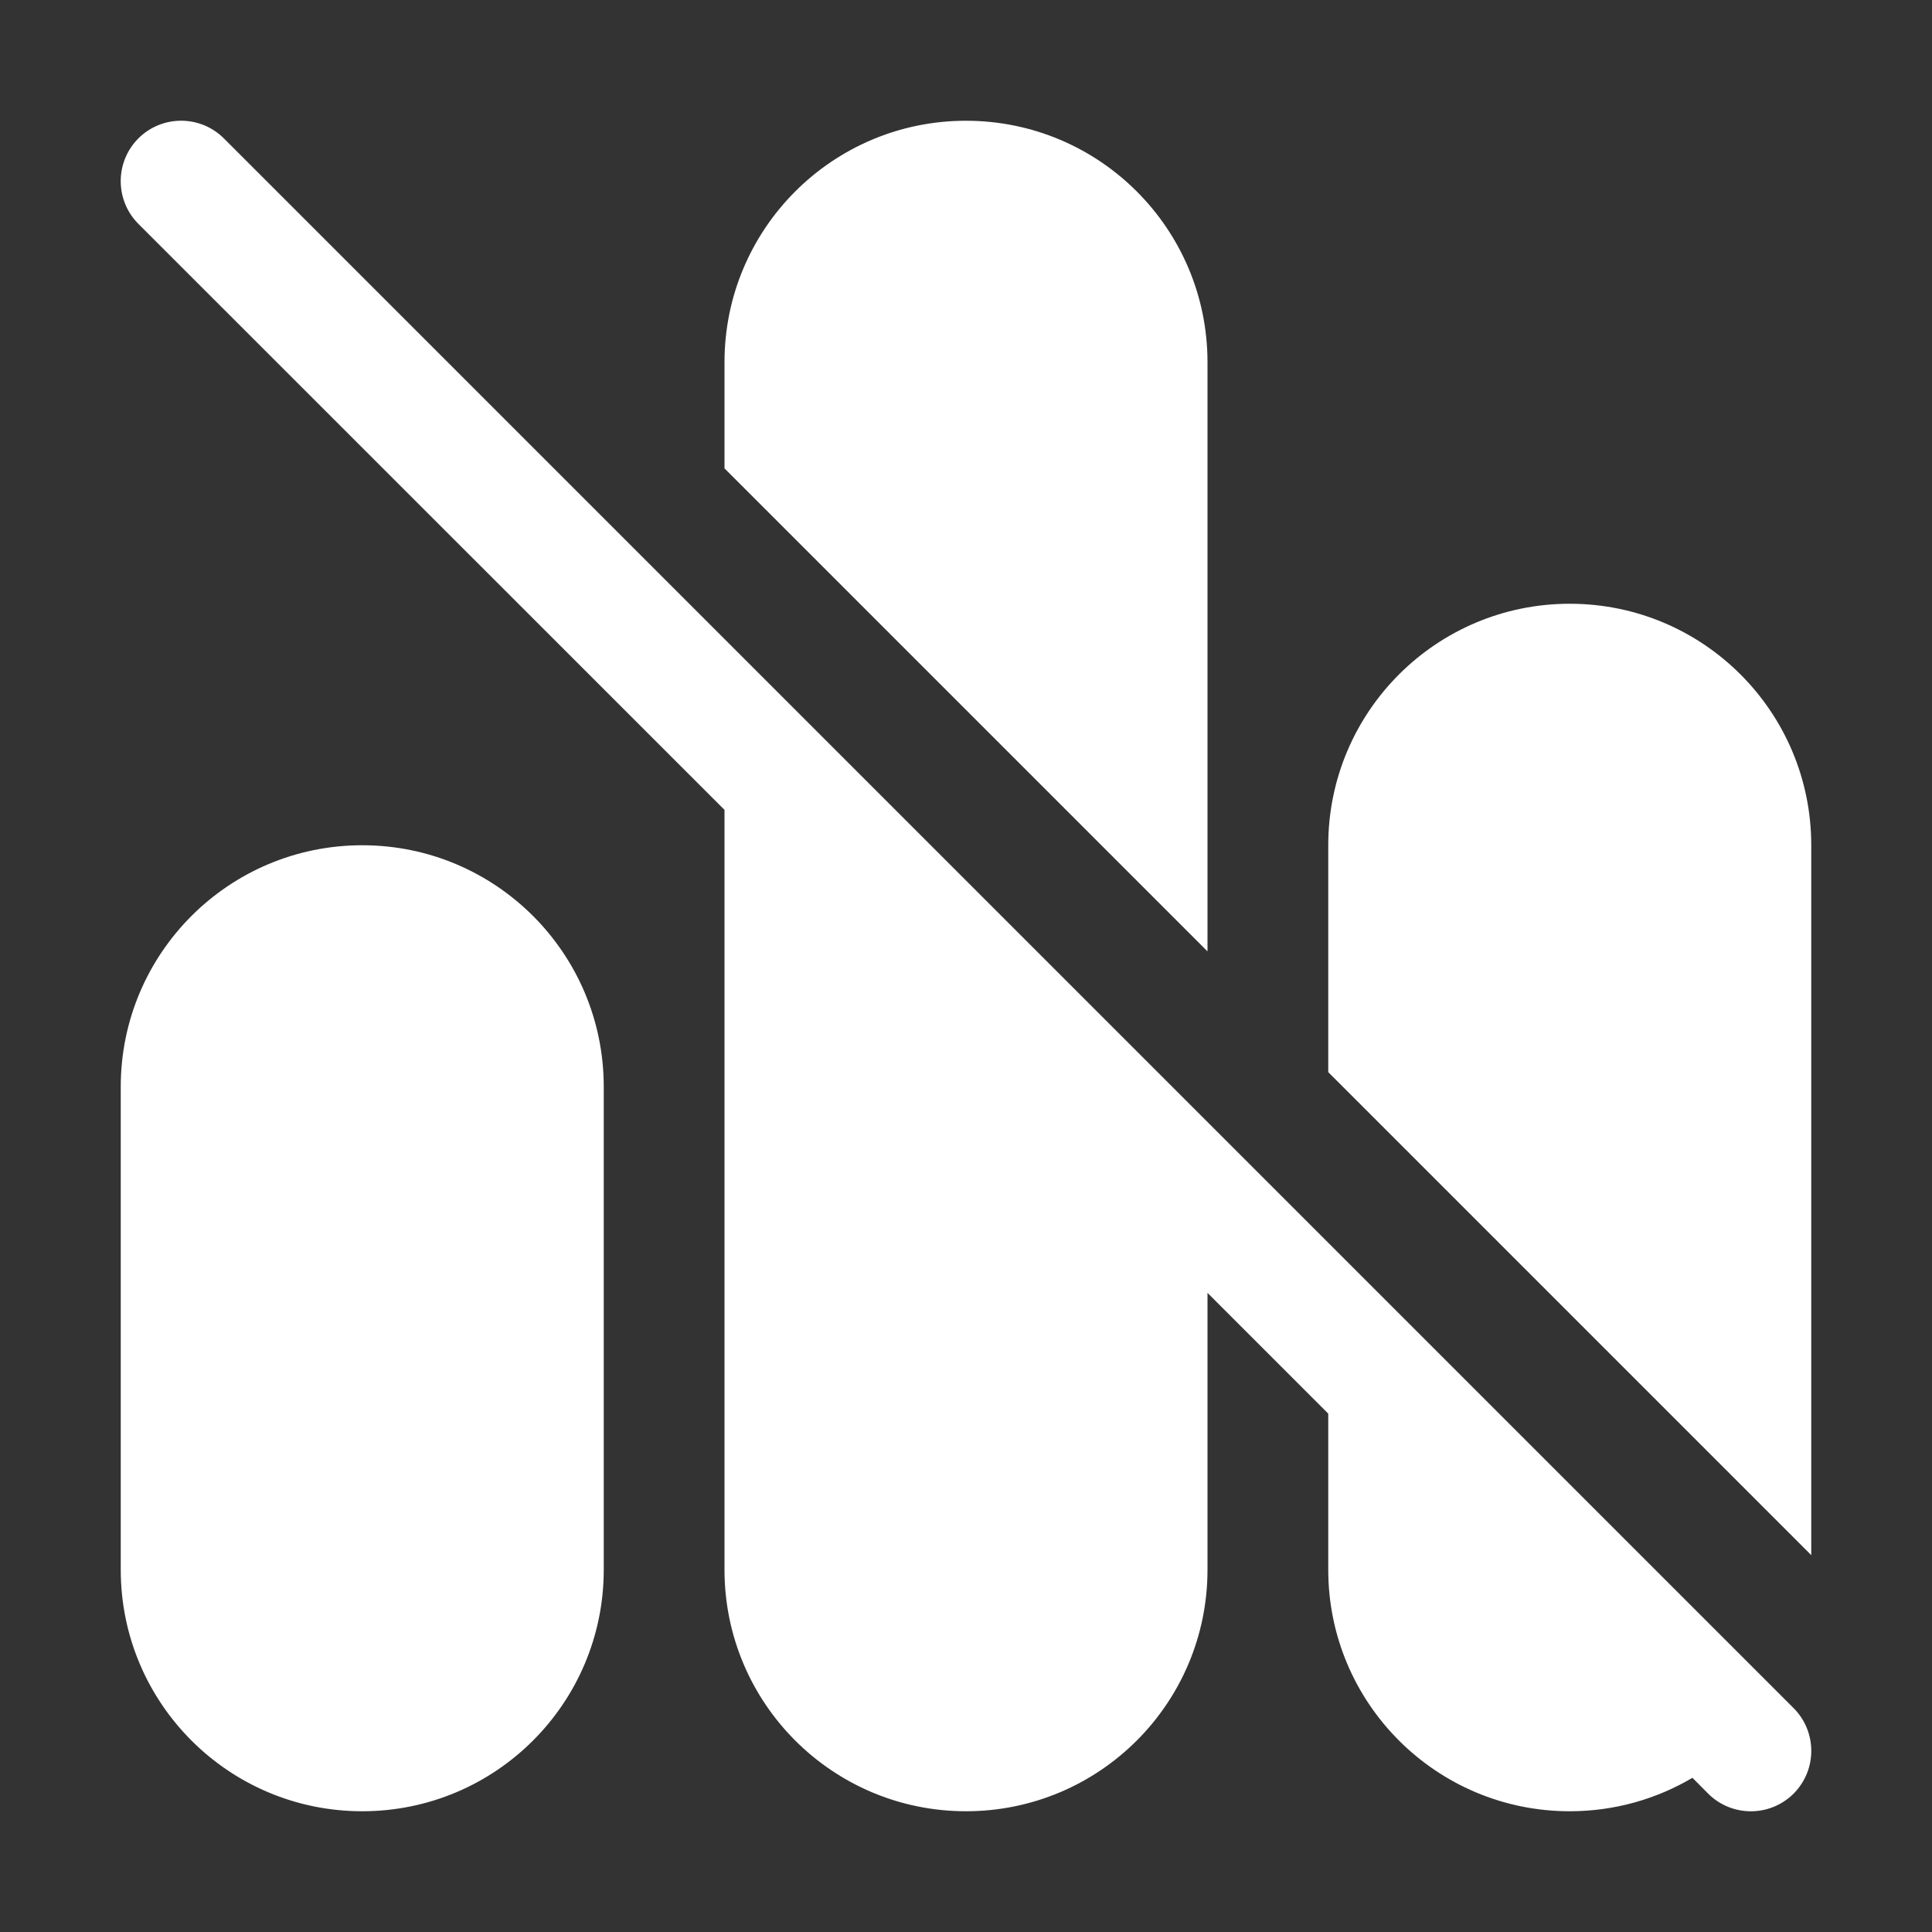 <svg width="16" height="16" viewBox="0 0 16 16" fill="none" xmlns="http://www.w3.org/2000/svg">
<rect x="0" y="0" width="16" height="16" fill="#333333" stroke="none"/>
<path d="M6 6.707V13C6 14.105 6.895 15 8 15C9.105 15 10 14.105 10 13V10.707L11 11.707V13C11 14.105 11.895 15 13 15C13.371 15 13.718 14.899 14.016 14.723L14.146 14.854C14.342 15.049 14.658 15.049 14.854 14.854C15.049 14.658 15.049 14.342 14.854 14.146L1.854 1.146C1.658 0.951 1.342 0.951 1.146 1.146C0.951 1.342 0.951 1.658 1.146 1.854L6 6.707ZM11 7V8.879L15 12.879V7C15 5.895 14.105 5 13 5C11.895 5 11 5.895 11 7ZM6 3V3.879L10 7.879V3C10 1.895 9.105 1 8 1C6.895 1 6 1.895 6 3ZM1 9C1 7.895 1.895 7 3 7C4.105 7 5 7.895 5 9V13C5 14.105 4.105 15 3 15C1.895 15 1 14.105 1 13V9Z" fill="#ffffff"/>
</svg>

